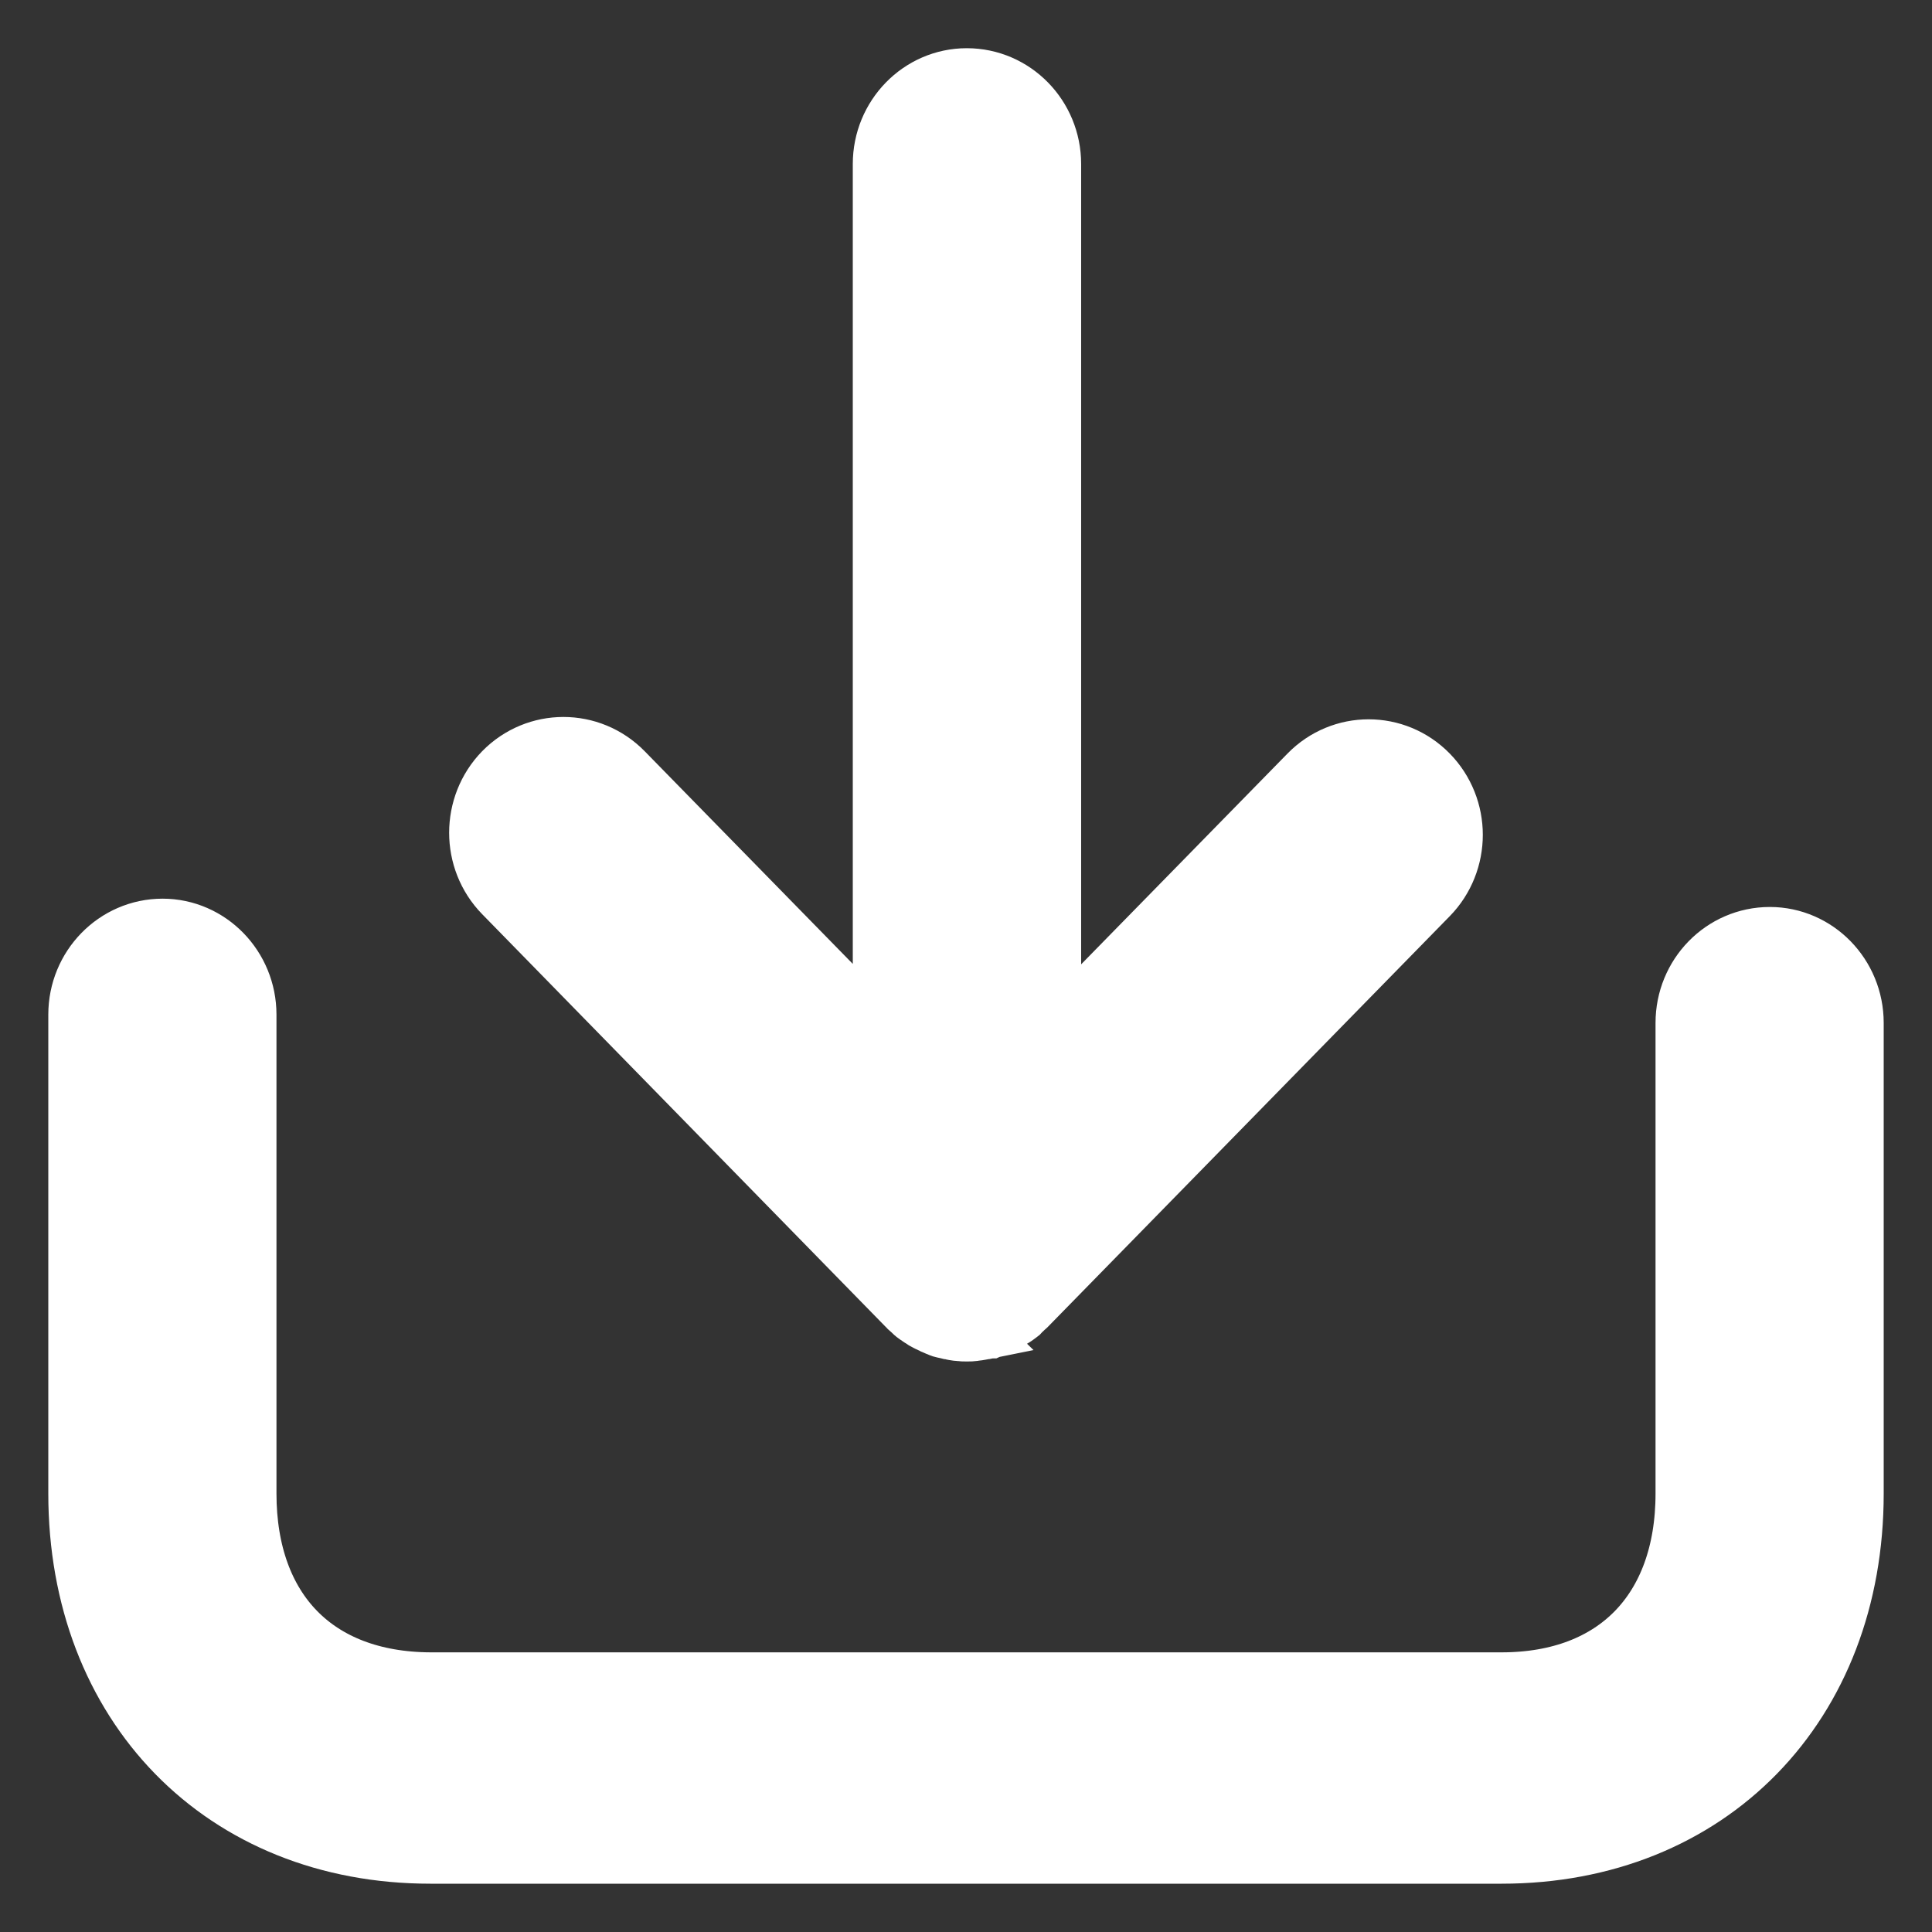 <svg 
 xmlns="http://www.w3.org/2000/svg"
 xmlns:xlink="http://www.w3.org/1999/xlink"
 width="20px" height="20px">
<rect width="100%" height="100%" fill="#333333" stroke="none"/>
<g transform="translate(-2.5, -2.5)">
<path fill-rule="evenodd"  stroke-width="1px" stroke="rgb(255, 255, 255)" fill="rgb(255, 255, 255)"
 d="M18.045,21.500 L6.955,21.500 C4.917,21.500 3.500,20.048 3.500,17.961 L3.500,13.003 C3.500,12.617 3.806,12.303 4.183,12.303 C4.556,12.303 4.862,12.617 4.862,13.003 L4.862,17.961 C4.862,19.279 5.664,20.100 6.955,20.105 L18.045,20.105 C19.332,20.105 20.138,19.279 20.138,17.961 L20.138,13.089 C20.138,12.702 20.443,12.389 20.821,12.389 C21.194,12.389 21.500,12.702 21.500,13.089 L21.500,17.961 C21.500,20.048 20.083,21.500 18.045,21.500 ZM12.997,15.879 C12.974,15.899 12.958,15.915 12.942,15.931 C12.938,15.936 12.938,15.936 12.934,15.940 C12.918,15.952 12.906,15.964 12.890,15.972 C12.886,15.976 12.882,15.976 12.878,15.980 C12.862,15.989 12.846,16.001 12.830,16.009 C12.826,16.009 12.822,16.013 12.822,16.013 C12.806,16.021 12.791,16.029 12.771,16.037 C12.767,16.037 12.767,16.037 12.763,16.041 C12.747,16.049 12.727,16.053 12.707,16.062 C12.703,16.062 12.699,16.062 12.699,16.066 C12.679,16.070 12.663,16.078 12.643,16.078 C12.635,16.078 12.631,16.078 12.623,16.082 C12.608,16.086 12.592,16.086 12.576,16.090 C12.552,16.094 12.532,16.094 12.508,16.094 C12.484,16.094 12.464,16.094 12.440,16.090 C12.425,16.090 12.409,16.086 12.393,16.082 C12.385,16.082 12.381,16.082 12.373,16.078 C12.353,16.074 12.337,16.070 12.317,16.066 C12.313,16.066 12.309,16.066 12.309,16.062 C12.289,16.058 12.273,16.049 12.254,16.041 C12.250,16.041 12.250,16.041 12.246,16.037 C12.230,16.029 12.210,16.021 12.194,16.013 C12.190,16.013 12.186,16.009 12.186,16.009 C12.170,16.001 12.154,15.992 12.138,15.980 C12.134,15.976 12.130,15.976 12.126,15.972 C12.110,15.960 12.094,15.952 12.083,15.940 C12.079,15.936 12.079,15.936 12.075,15.931 C12.059,15.915 12.039,15.903 12.023,15.883 L7.849,11.614 C7.583,11.342 7.583,10.899 7.849,10.626 C8.116,10.354 8.549,10.354 8.816,10.626 L11.828,13.704 L11.828,4.198 C11.828,3.812 12.134,3.499 12.508,3.499 C12.886,3.499 13.192,3.812 13.192,4.198 L13.192,13.708 L16.185,10.651 C16.451,10.378 16.885,10.378 17.151,10.651 C17.282,10.785 17.350,10.963 17.350,11.142 C17.350,11.321 17.282,11.500 17.151,11.634 L12.997,15.879 Z"/>
</g>
</svg>
